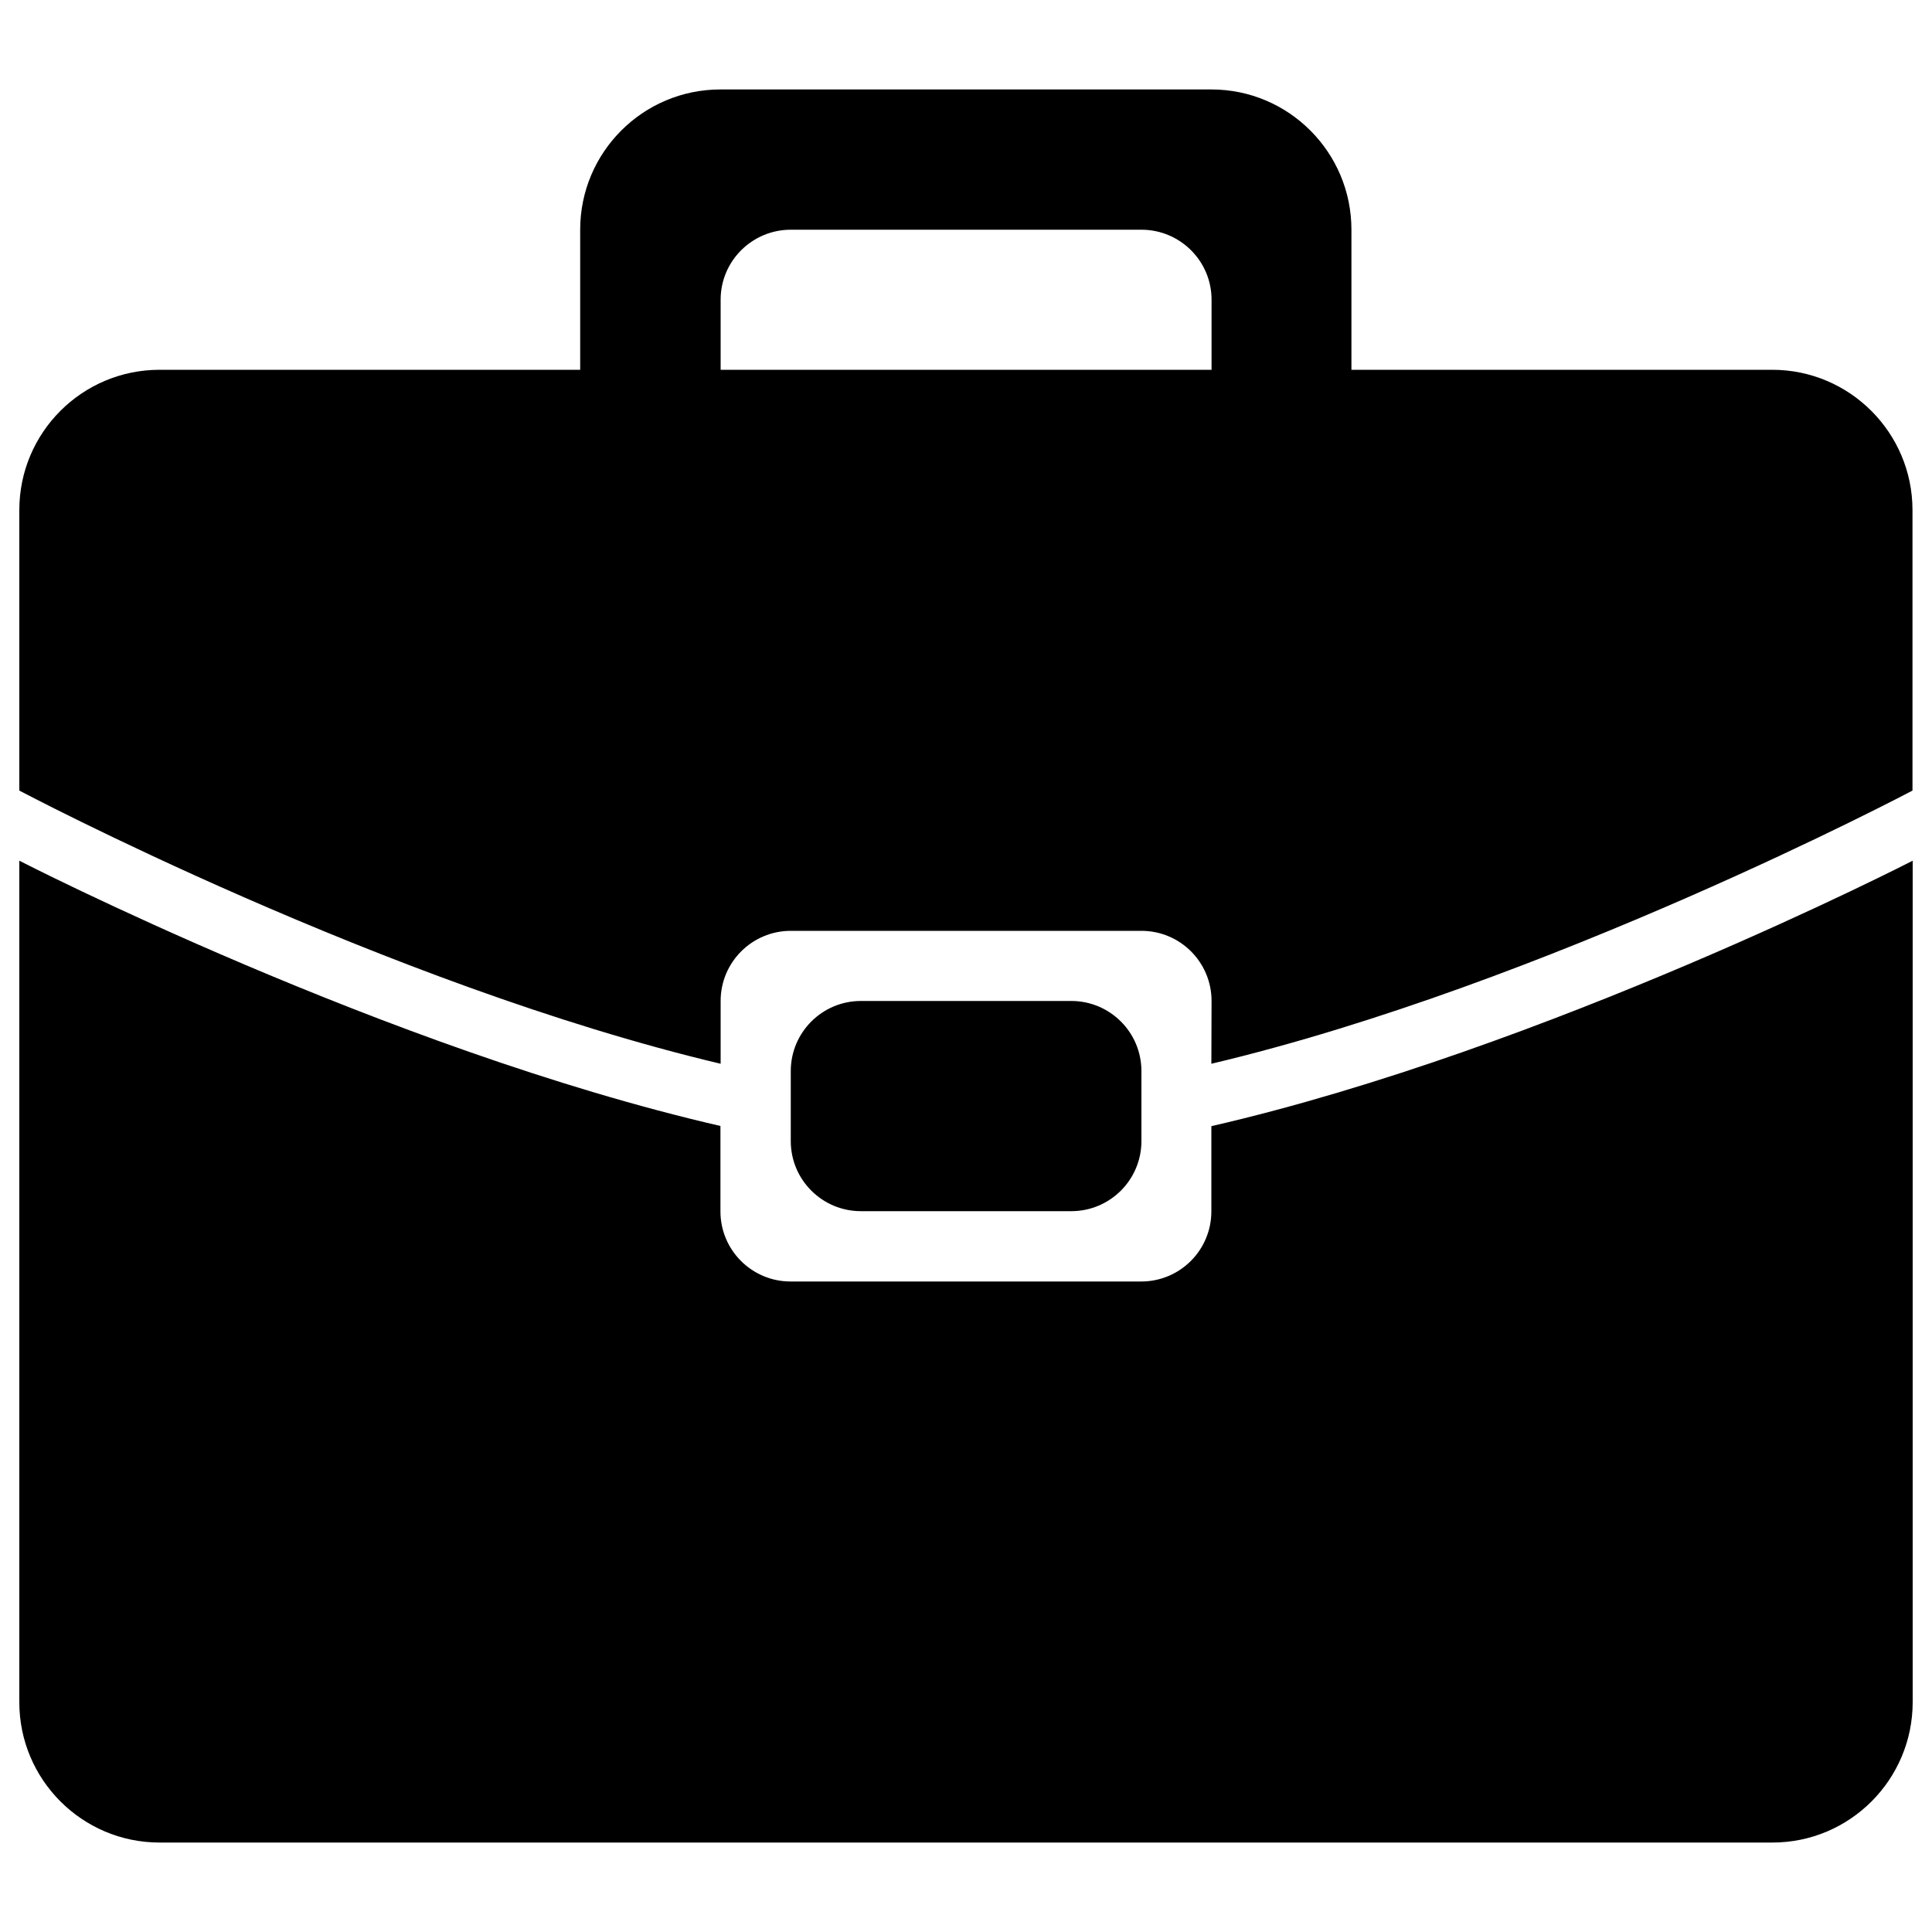 <?xml version="1.0" encoding="utf-8"?>
<!-- Svg Vector Icons : http://www.onlinewebfonts.com/icon -->
<!DOCTYPE svg PUBLIC "-//W3C//DTD SVG 1.1//EN" "http://www.w3.org/Graphics/SVG/1.1/DTD/svg11.dtd">
<svg version="1.1" xmlns="http://www.w3.org/2000/svg" xmlns:xlink="http://www.w3.org/1999/xlink" x="0px" y="0px" viewBox="0 0 1000 1000" enable-background="new 0 0 1000 1000" xml:space="preserve">
<g><path d="M917.4,953.7H82.6c-40.1,0-72.6-32.6-72.6-72.6V445.5c0,0,189.5,97.4,362.9,137.3V627c0,20.1,16.3,36.3,36.3,36.3h181.5c20,0,36.3-16.2,36.3-36.3v-44.1C800.5,543,990,445.5,990,445.5v435.5C990,921.1,957.5,953.7,917.4,953.7L917.4,953.7z M554.5,518.1c20,0,36.3,16.2,36.3,36.3v36.2c0,20.1-16.3,36.3-36.3,36.3l-108.9,0c-20,0-36.3-16.2-36.3-36.3v-36.2c0-20.1,16.3-36.3,36.3-36.3L554.5,518.1L554.5,518.1z M627.1,518.1c0-20.1-16.3-36.3-36.3-36.3l-181.5,0c-20,0-36.3,16.2-36.3,36.3v32.5C199.5,509.5,10,409.2,10,409.2V264c0-40.1,32.5-72.6,72.6-72.6h217.7v-72.5c0-40.1,32.5-72.6,72.6-72.6h254.1c40,0,72.5,32.5,72.5,72.6v72.5h217.8c40.1,0,72.6,32.6,72.6,72.6v145.2c0,0-189.5,100.3-362.9,141.4L627.1,518.1L627.1,518.1z M627.1,155.1c0-20-16.3-36.2-36.3-36.2l-181.5,0c-20,0-36.3,16.2-36.3,36.2c0,20.1,0,36.3,0,36.3h254.1C627.1,191.4,627.1,175.2,627.1,155.1L627.1,155.1z"/></g>
</svg>